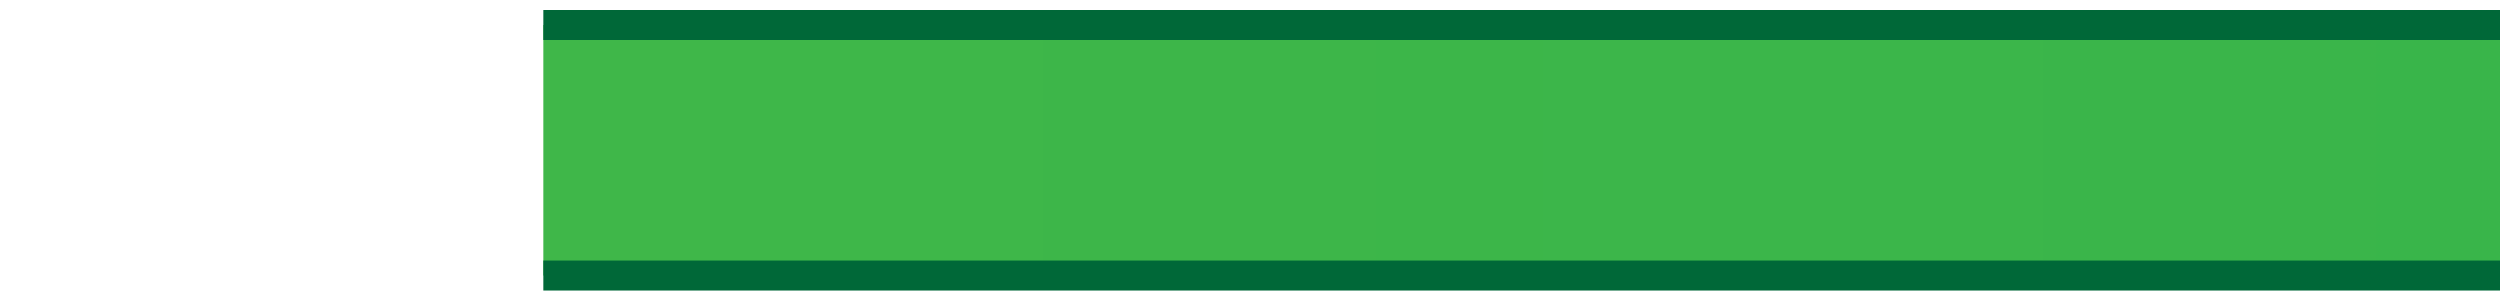 <?xml version="1.0" encoding="utf-8"?>
<!-- Generator: Adobe Illustrator 15.0.0, SVG Export Plug-In . SVG Version: 6.00 Build 0)  -->
<!DOCTYPE svg PUBLIC "-//W3C//DTD SVG 1.1//EN" "http://www.w3.org/Graphics/SVG/1.1/DTD/svg11.dtd">
<svg version="1.1" id="Layer_1" xmlns="http://www.w3.org/2000/svg" xmlns:xlink="http://www.w3.org/1999/xlink" x="0px" y="0px"
	 width="250px" height="30px" viewBox="0 0 250 30" enable-background="new 0 0 250 30" xml:space="preserve">
<linearGradient id="SVGID_1_" gradientUnits="userSpaceOnUse" x1="1162.55" y1="-1395.326" x2="1178.104" y2="-1395.326" gradientTransform="matrix(1 0 0 -1 -929.8 -1380.301)">
	<stop  offset="0" style="stop-color:#39B54A"/>
	<stop  offset="1" style="stop-color:#40B748"/>
</linearGradient>
<path display="none" fill="url(#SVGID_1_)" stroke="#006838" stroke-width="3" stroke-miterlimit="10" d="M232.75,27.551h3.412
	c6.703,0,12.143-5.609,12.143-12.53c0-2.74-0.859-5.29-2.32-7.351c-1.063-1.52-2.459-2.779-4.066-3.68
	c-1.716-0.949-3.672-1.49-5.751-1.49H233.5"/>
<linearGradient id="SVGID_2_" gradientUnits="userSpaceOnUse" x1="984.133" y1="-1395.326" x2="1184.05" y2="-1395.326" gradientTransform="matrix(1 0 0 -1 -929.8 -1380.301)">
	<stop  offset="0" style="stop-color:#3FB749"/>
	<stop  offset="1" style="stop-color:#39B54A"/>
</linearGradient>
<path fill="url(#SVGID_2_)" stroke="#006838" stroke-width="3" stroke-miterlimit="10" d="M54.333,27.551H254.25L254,2.5H54.333"/>
</svg>
